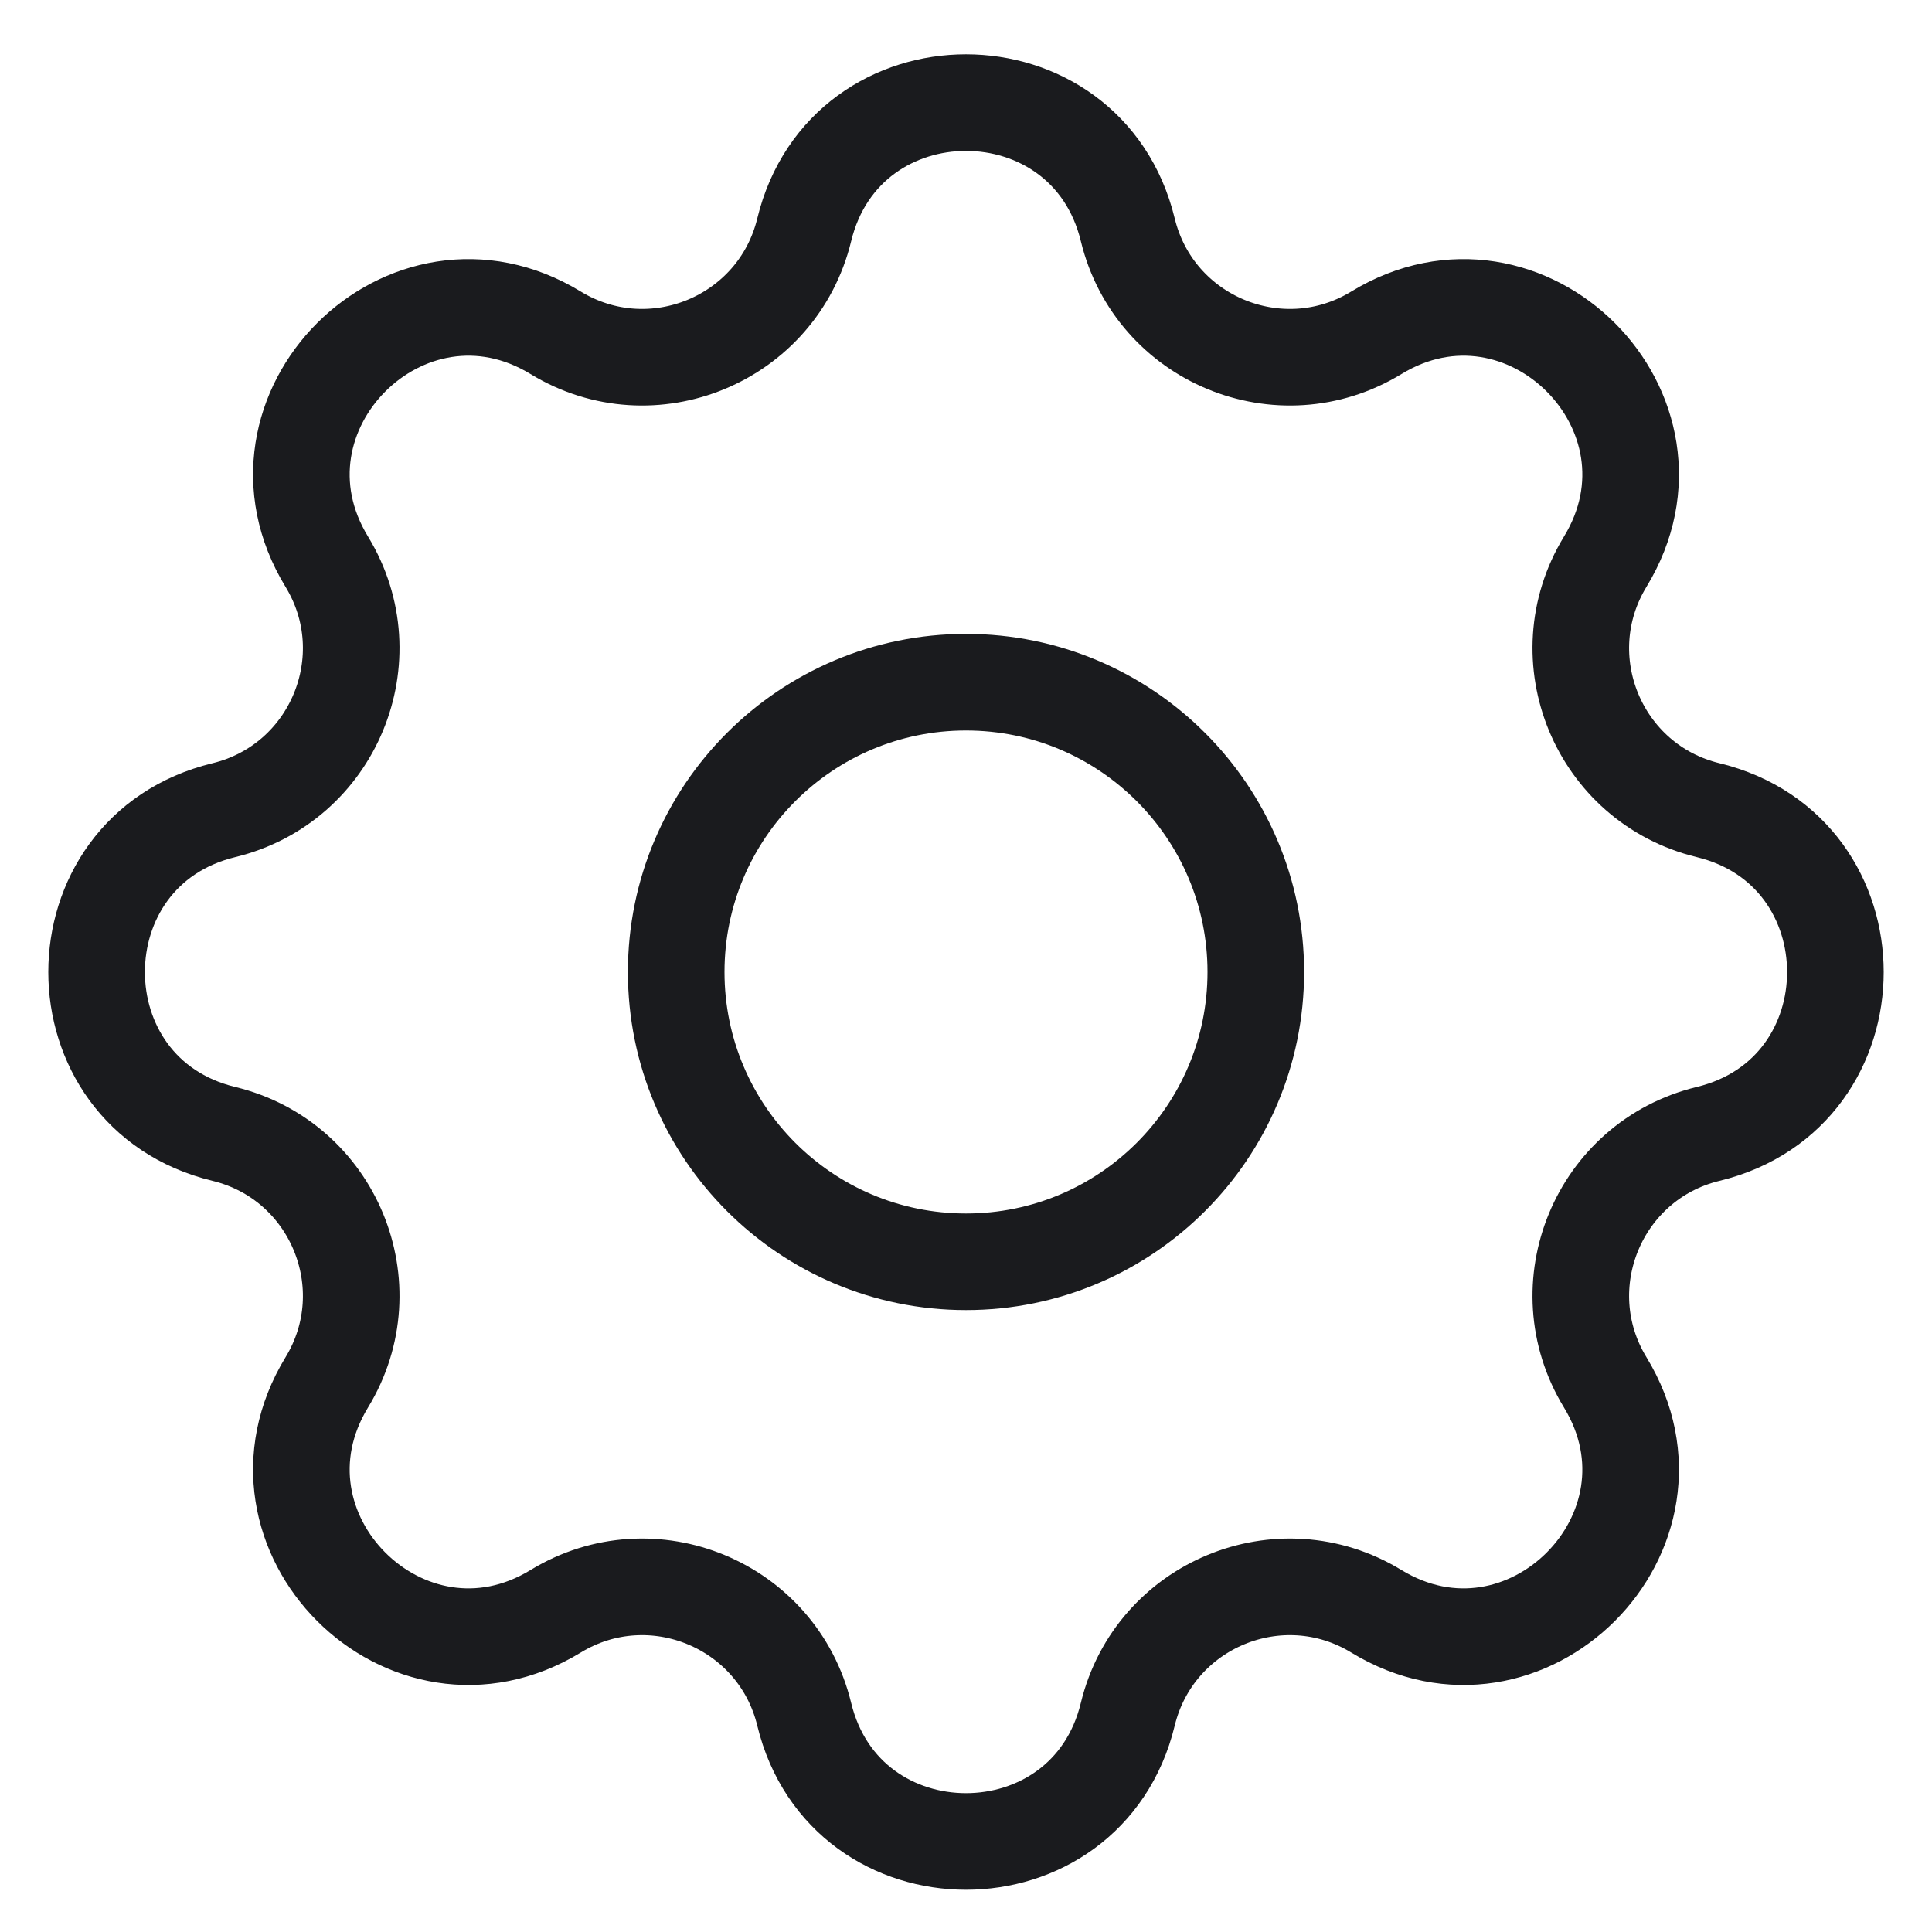 <svg width="20" height="20" viewBox="0 0 20 20" fill="none" xmlns="http://www.w3.org/2000/svg">
<path d="M8.325 2.38C8.751 0.623 11.249 0.623 11.675 2.38C11.951 3.514 13.251 4.053 14.248 3.445C15.791 2.505 17.558 4.271 16.617 5.815C16.01 6.812 16.548 8.112 17.683 8.387C19.439 8.814 19.439 11.312 17.683 11.738C16.548 12.013 16.01 13.313 16.617 14.31C17.558 15.854 15.791 17.62 14.248 16.68C13.251 16.072 11.951 16.611 11.675 17.745C11.249 19.502 8.751 19.502 8.325 17.745C8.049 16.611 6.749 16.072 5.752 16.68C4.209 17.62 2.442 15.854 3.383 14.31C3.99 13.313 3.452 12.013 2.317 11.738C0.561 11.312 0.561 8.814 2.317 8.387C3.452 8.112 3.99 6.812 3.383 5.815C2.442 4.271 4.209 2.505 5.752 3.445C6.749 4.053 8.049 3.514 8.325 2.38Z" stroke="#1A1B1E" stroke-linecap="round" stroke-linejoin="round"/>
<path d="M13 10.062C13 11.719 11.657 13.062 10 13.062C8.343 13.062 7 11.719 7 10.062C7 8.406 8.343 7.062 10 7.062C11.657 7.062 13 8.406 13 10.062Z" stroke="#1A1B1E" stroke-linecap="round" stroke-linejoin="round"/>
</svg>
